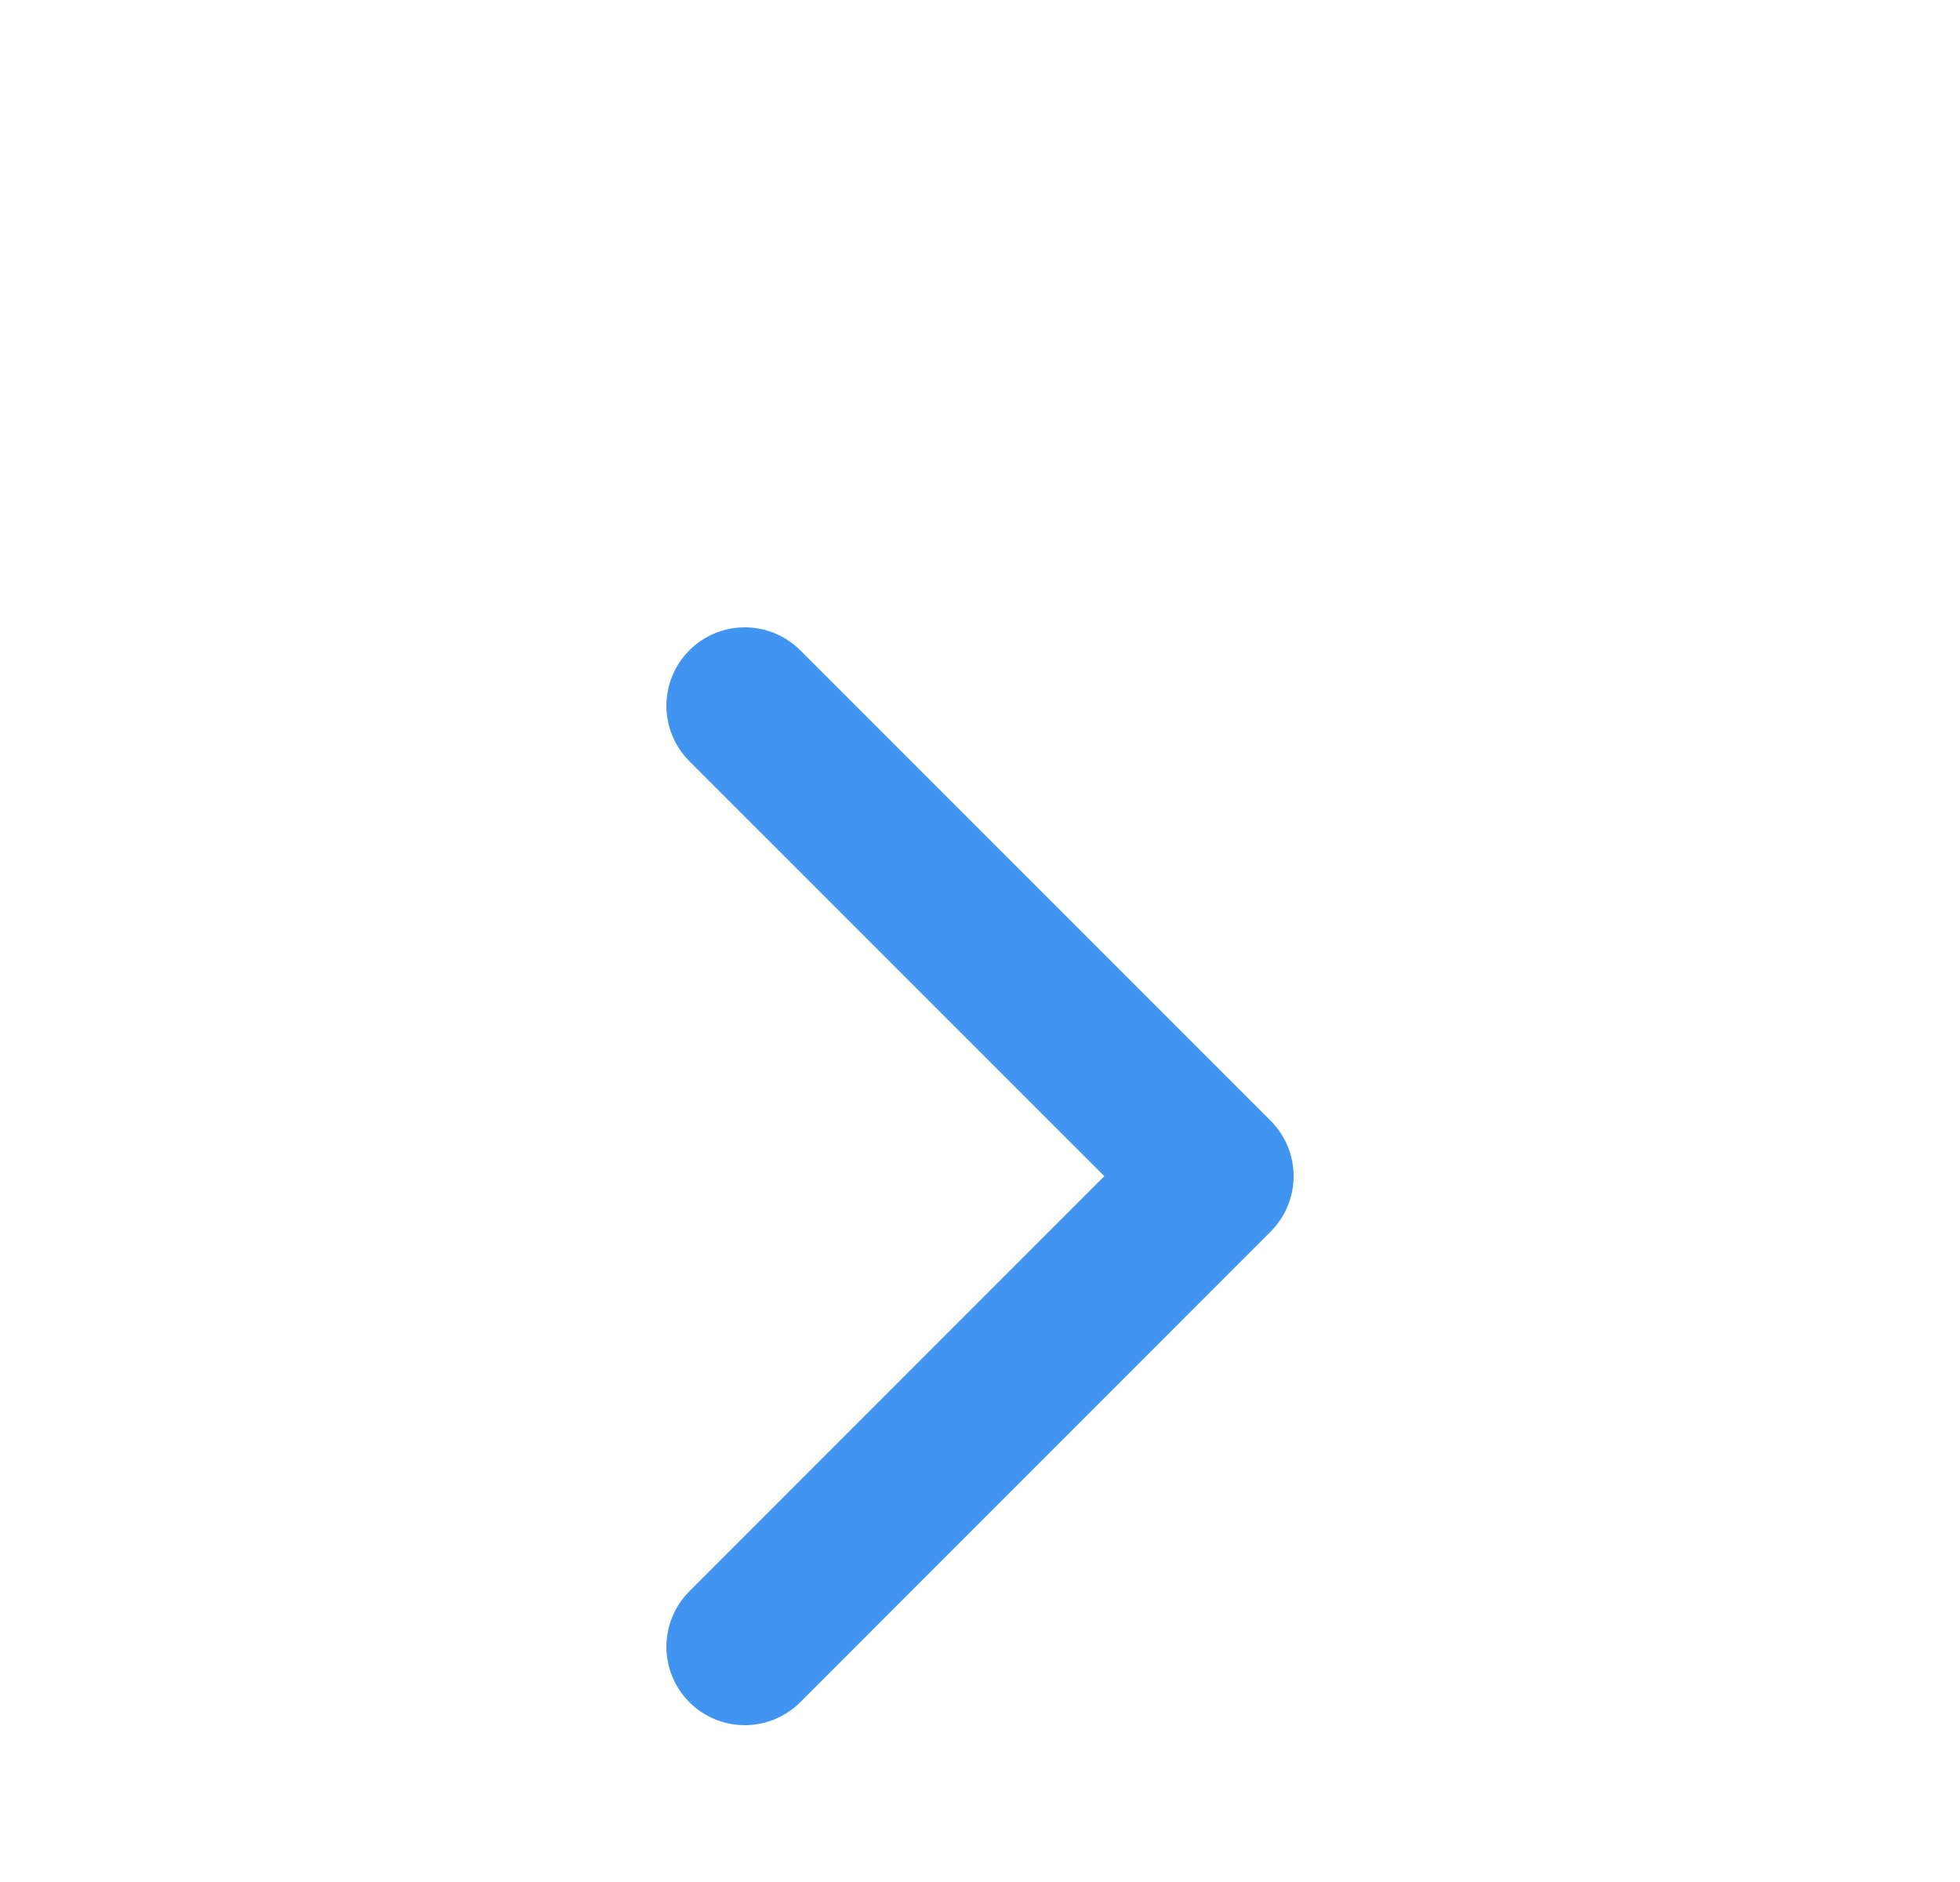 <svg width="25" height="24" viewBox="0 0 25 24" fill="none" xmlns="http://www.w3.org/2000/svg">
<path d="M9.5 9L15.5 14.999L9.5 21" stroke="#4195F0" stroke-width="2" stroke-linecap="round" stroke-linejoin="round"/>
</svg>
